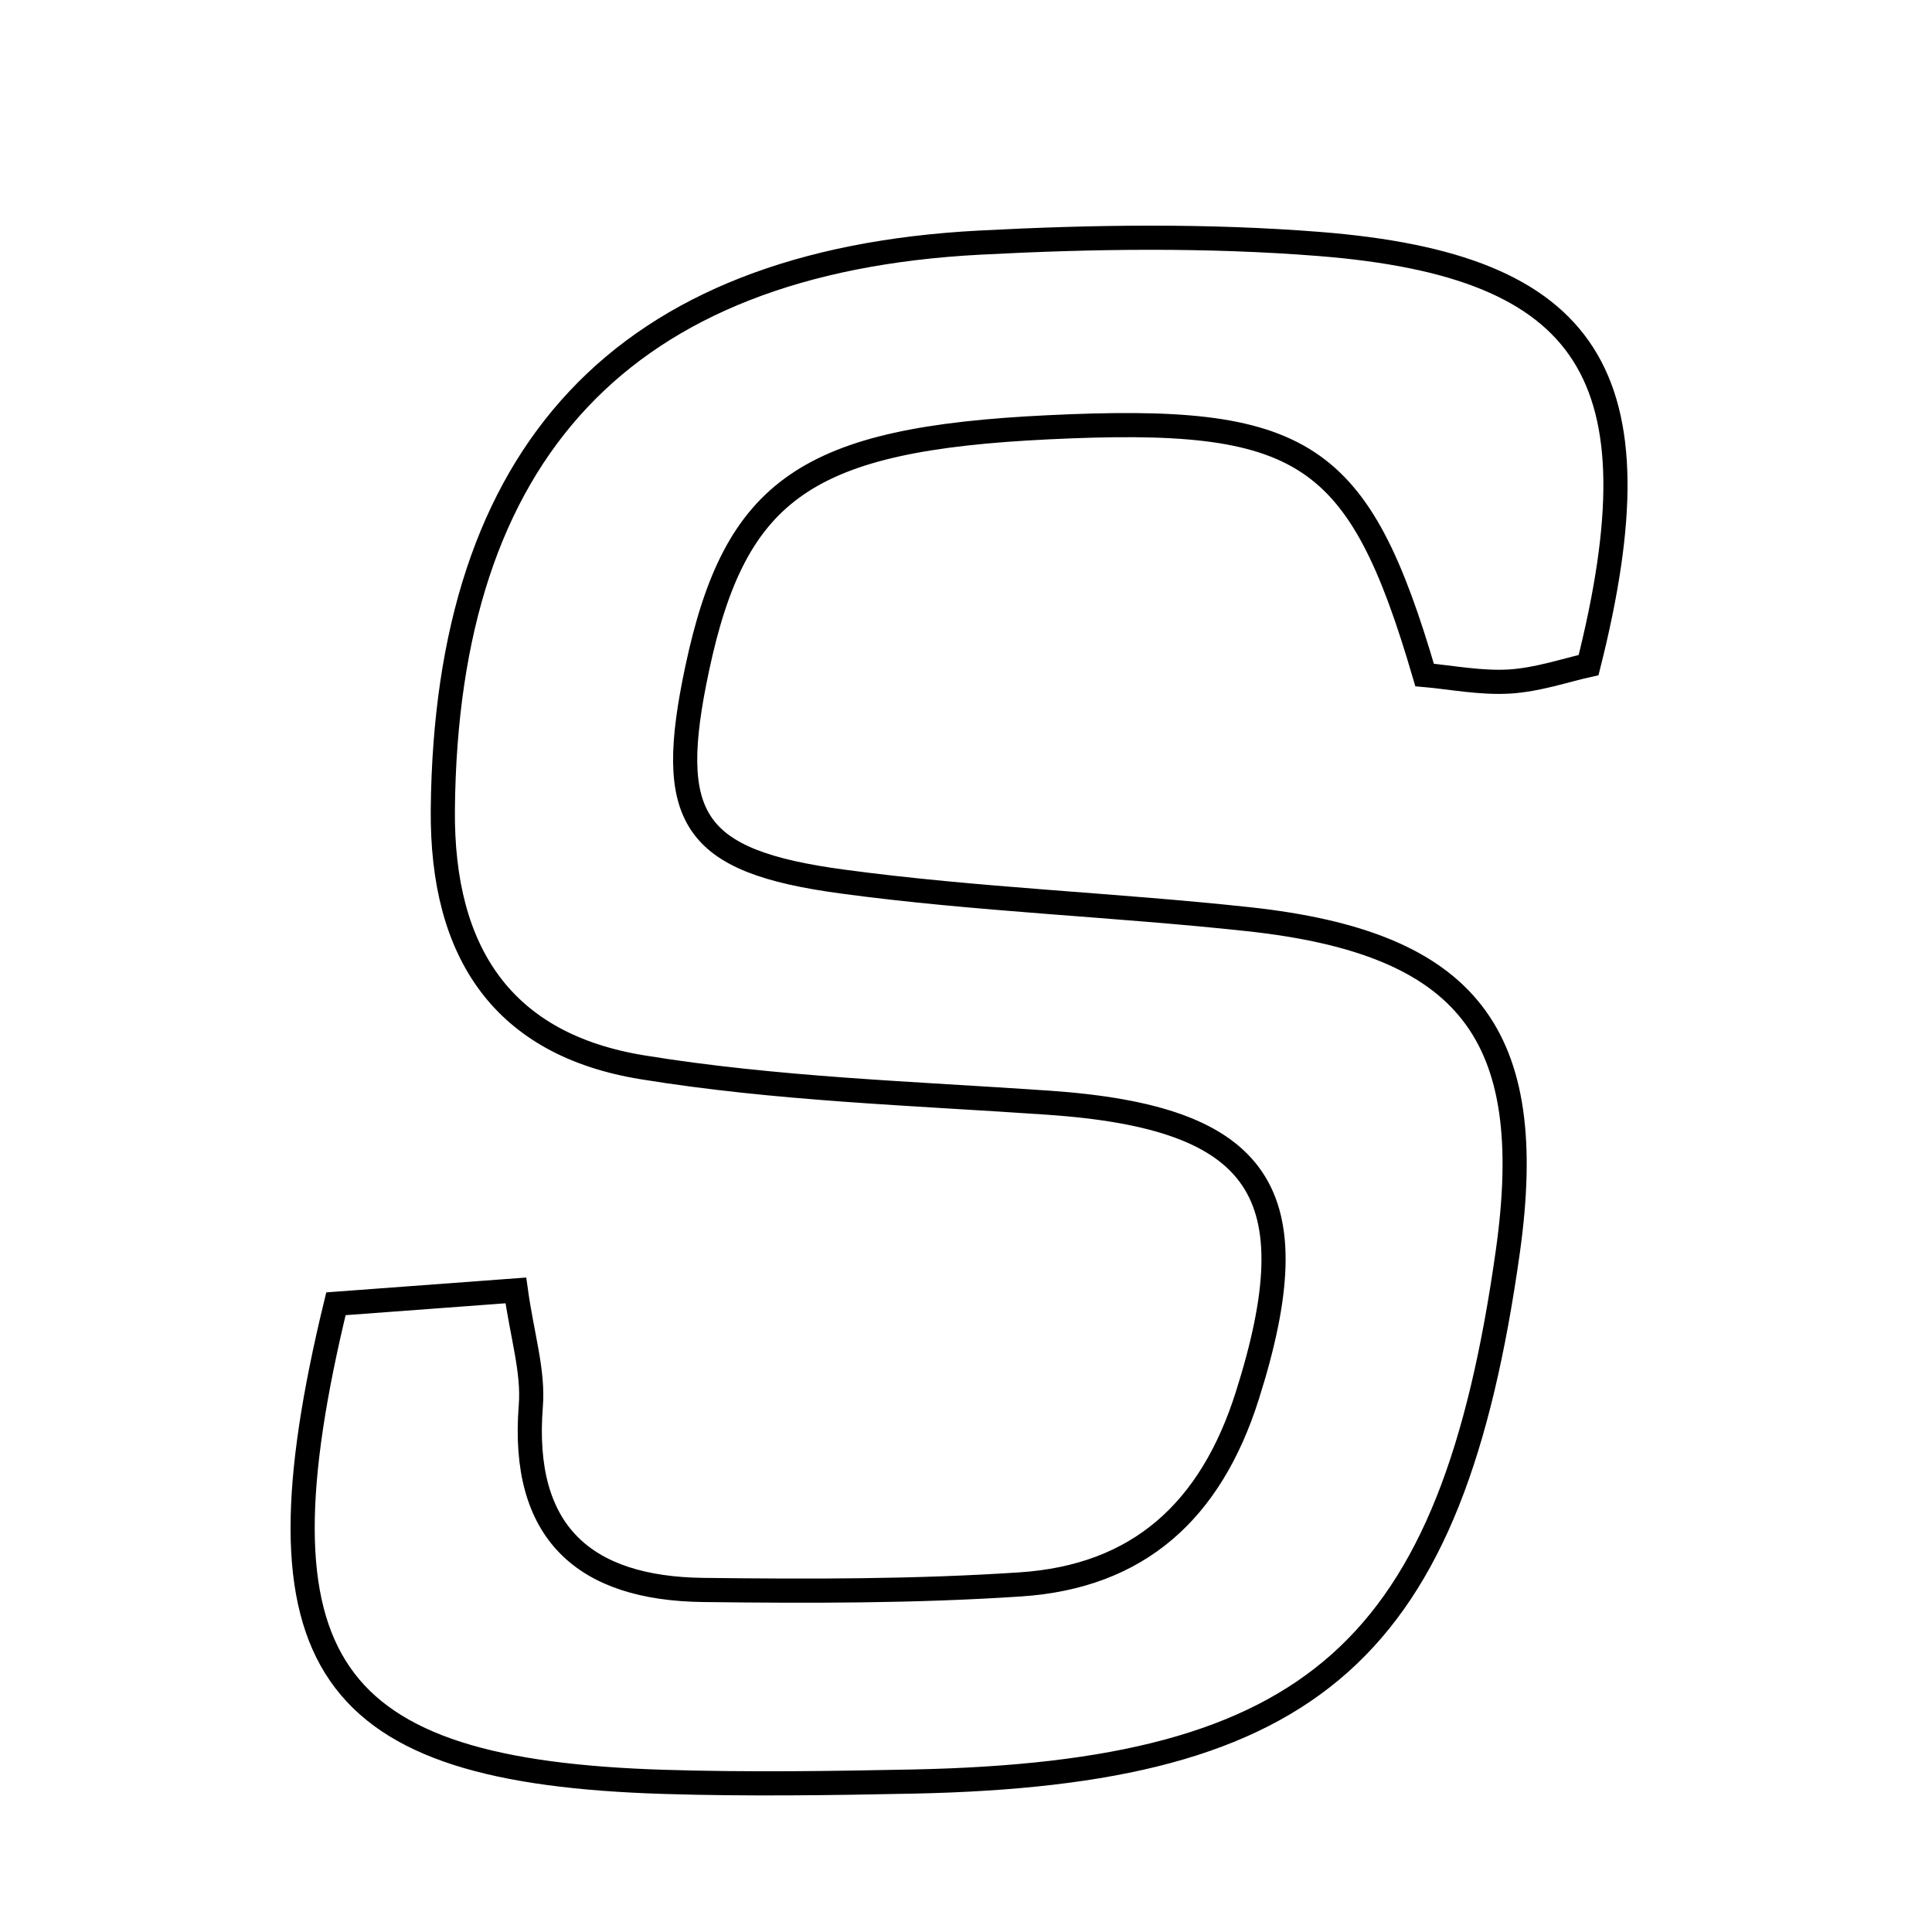 <svg xmlns="http://www.w3.org/2000/svg" viewBox="0.0 0.0 24.0 24.0" height="200px" width="200px"><path fill="none" stroke="black" stroke-width=".3" stroke-opacity="1.0"  filling="0" d="M12.168 3.014 C13.572 2.94 14.991 2.92 16.391 3.031 C19.762 3.299 20.639 4.668 19.734 8.262 C19.45 8.325 19.105 8.444 18.754 8.466 C18.393 8.488 18.026 8.414 17.697 8.385 C16.878 5.588 16.2 5.154 13.018 5.308 C10.029 5.452 9.136 6.066 8.66 8.308 C8.266 10.162 8.585 10.698 10.465 10.951 C12.138 11.177 13.833 11.237 15.513 11.419 C18.242 11.716 19.11 12.85 18.731 15.546 C18.034 20.503 16.329 22.028 11.347 22.131 C10.314 22.152 9.28 22.167 8.248 22.135 C4.035 22.005 3.088 20.673 4.173 16.196 C4.824 16.148 5.534 16.095 6.408 16.03 C6.486 16.591 6.628 17.034 6.594 17.464 C6.469 19.038 7.256 19.733 8.736 19.751 C10.049 19.767 11.366 19.769 12.675 19.682 C14.144 19.585 15.041 18.768 15.494 17.339 C16.294 14.818 15.68 13.881 13.021 13.698 C11.337 13.582 9.64 13.529 7.979 13.258 C6.259 12.978 5.484 11.85 5.501 10.055 C5.544 5.624 7.726 3.247 12.168 3.014"></path></svg>